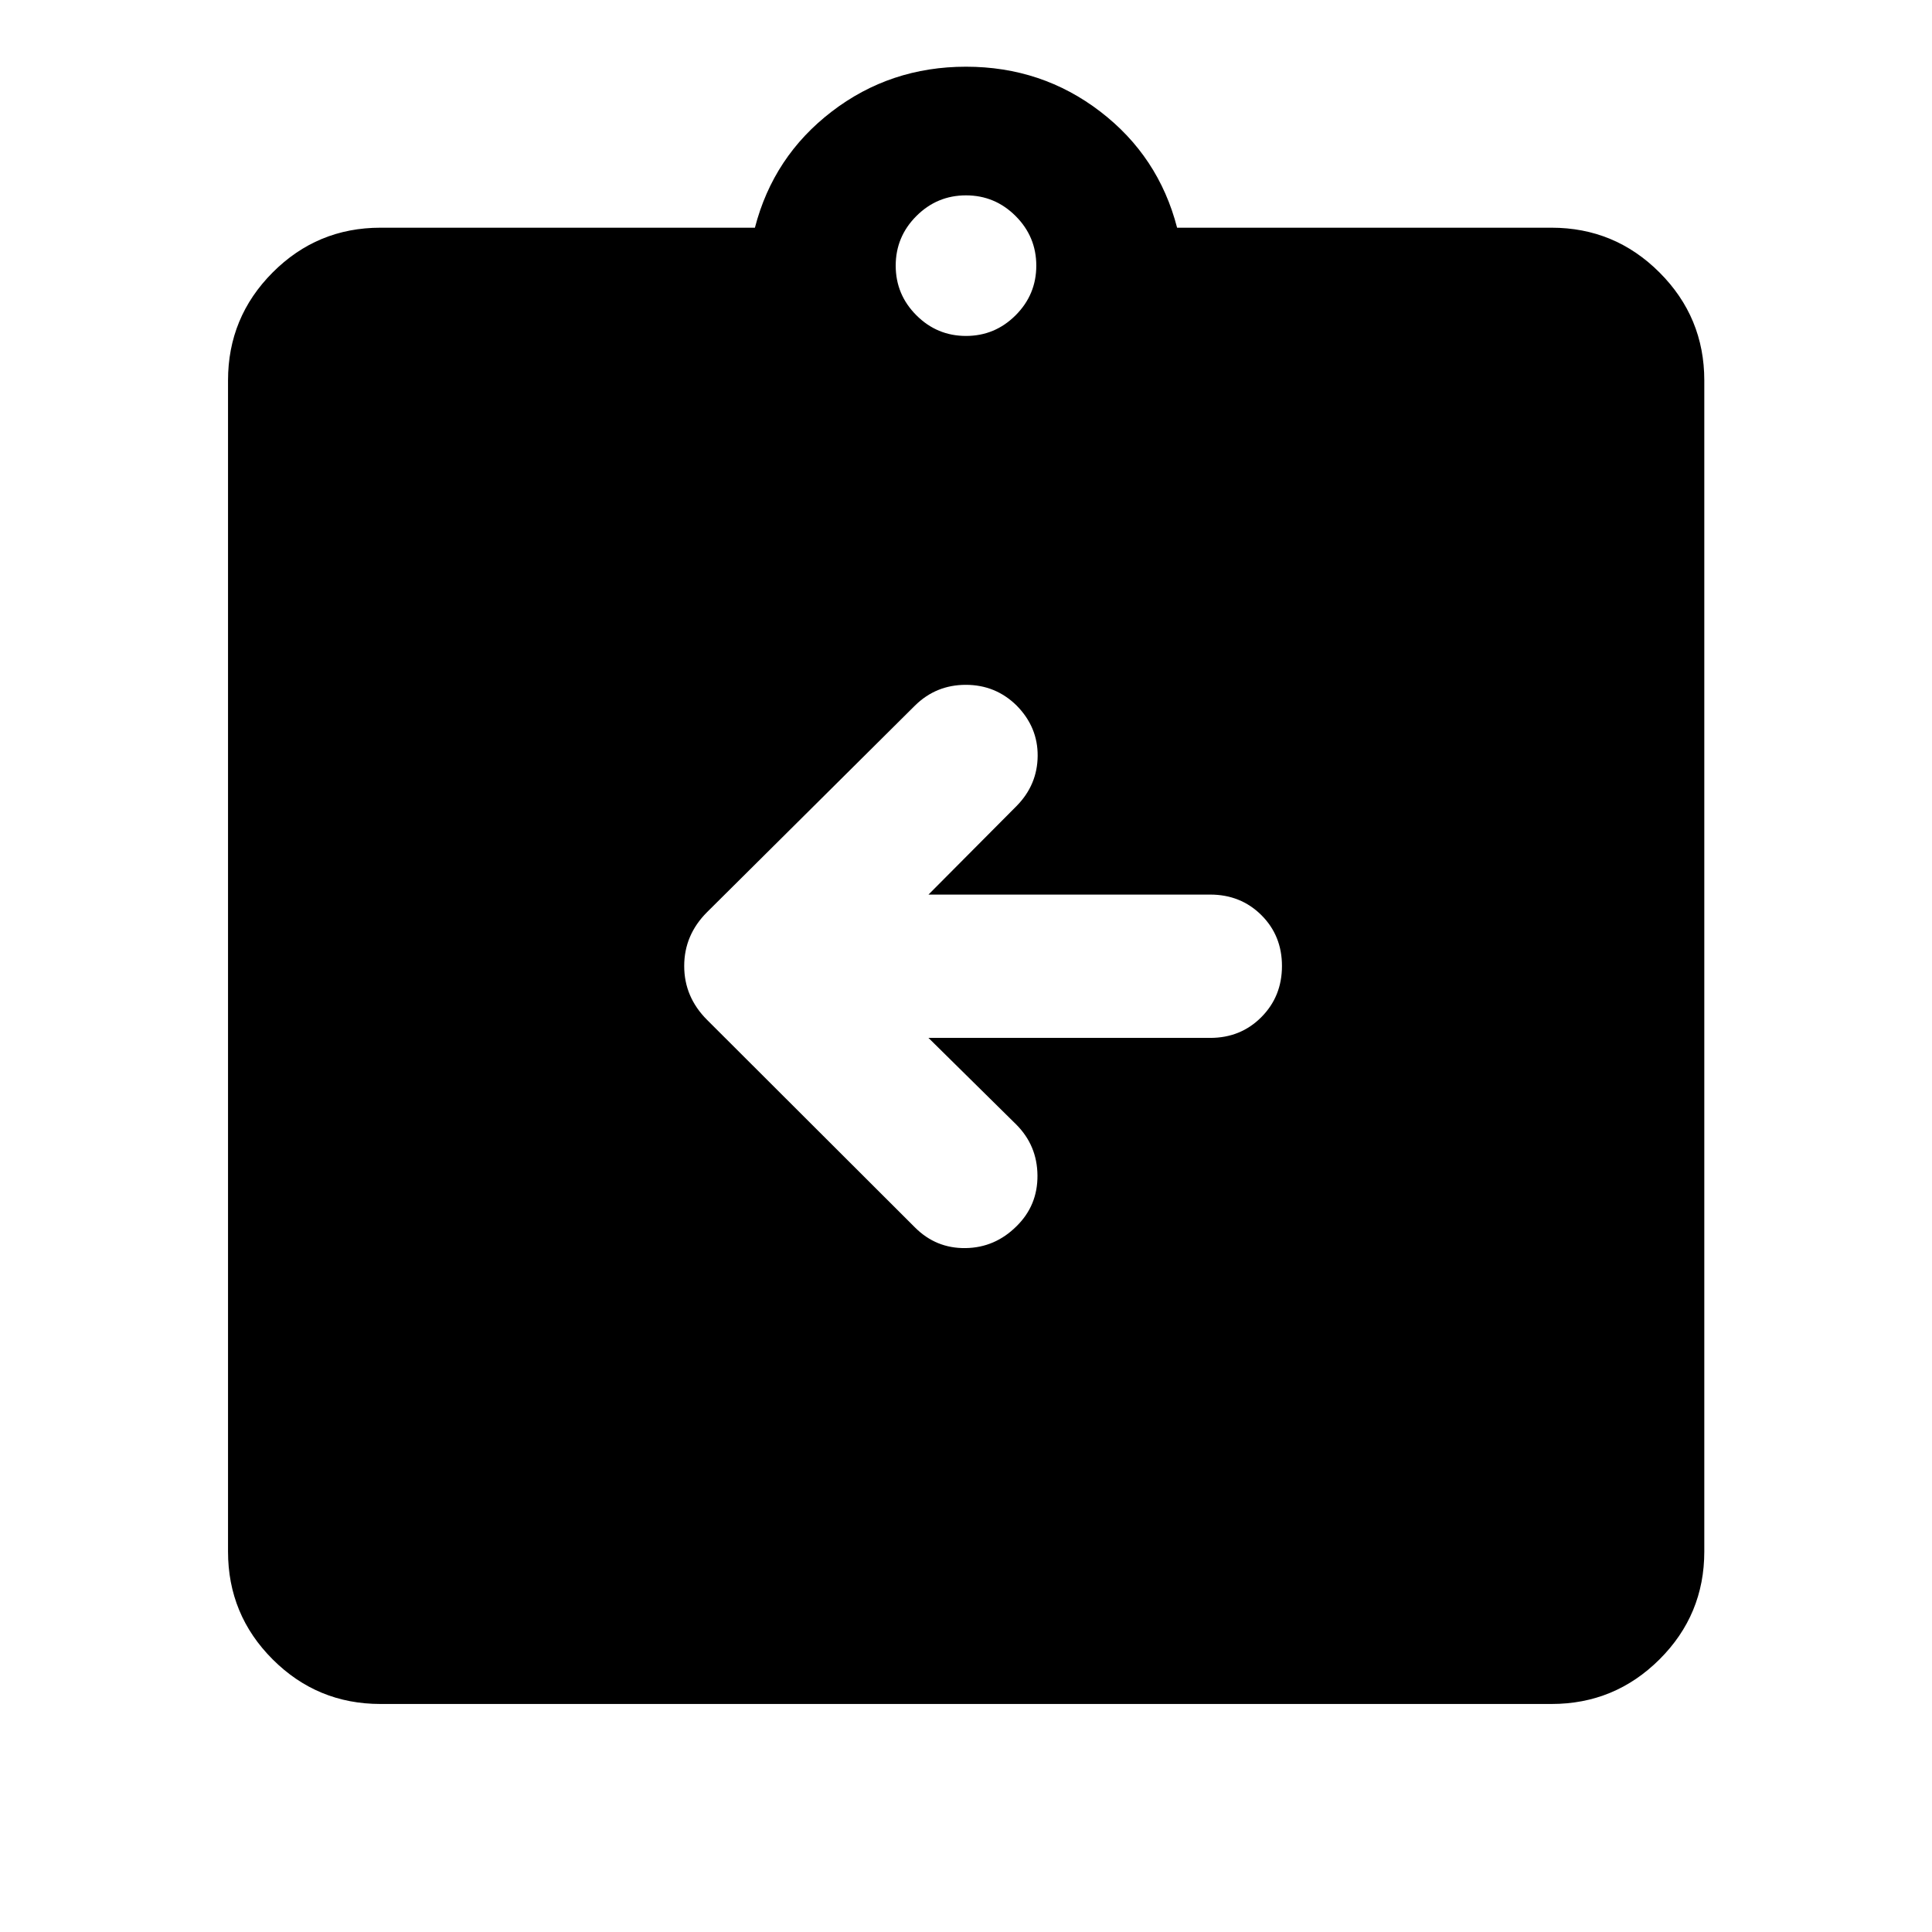 <svg xmlns="http://www.w3.org/2000/svg" height="40" viewBox="0 -960 960 960" width="40"><path d="M461.355-444.276h140q15.13 0 25.388-10.297Q637-464.87 637-480q0-15.13-10.257-25.308-10.258-10.177-25.388-10.177h-140l43.906-44.146q10.224-10.463 10.344-24.76.119-14.297-10.438-25.015-10.464-10.304-25.261-10.304-14.797 0-25.261 10.304L351.333-506.761Q339.978-495.406 339.978-480q0 15.406 11.355 26.761l103.312 103.152q10.464 10.464 25.134 10.257 14.67-.206 25.388-10.924 10.463-10.304 10.344-25.181-.12-14.877-10.584-25.34l-43.572-43.001ZM189.058-113.304q-31.413 0-53.584-22.17-22.17-22.171-22.17-53.584v-581.884q0-31.413 22.17-53.663 22.171-22.25 53.584-22.25h186.051q9.181-35.493 38.224-57.747 29.044-22.253 66.667-22.253 37.623 0 66.667 22.253 29.043 22.254 38.224 57.747h186.051q31.413 0 53.663 22.25 22.25 22.25 22.25 53.663v581.884q0 31.413-22.25 53.584-22.25 22.17-53.663 22.17H189.058ZM480-793.073q14.384 0 24.656-10.271 10.272-10.272 10.272-24.656 0-14.384-10.272-24.656-10.272-10.272-24.656-10.272-14.384 0-24.656 10.272-10.272 10.272-10.272 24.656 0 14.384 10.272 24.656 10.272 10.271 24.656 10.271Z"/></svg>